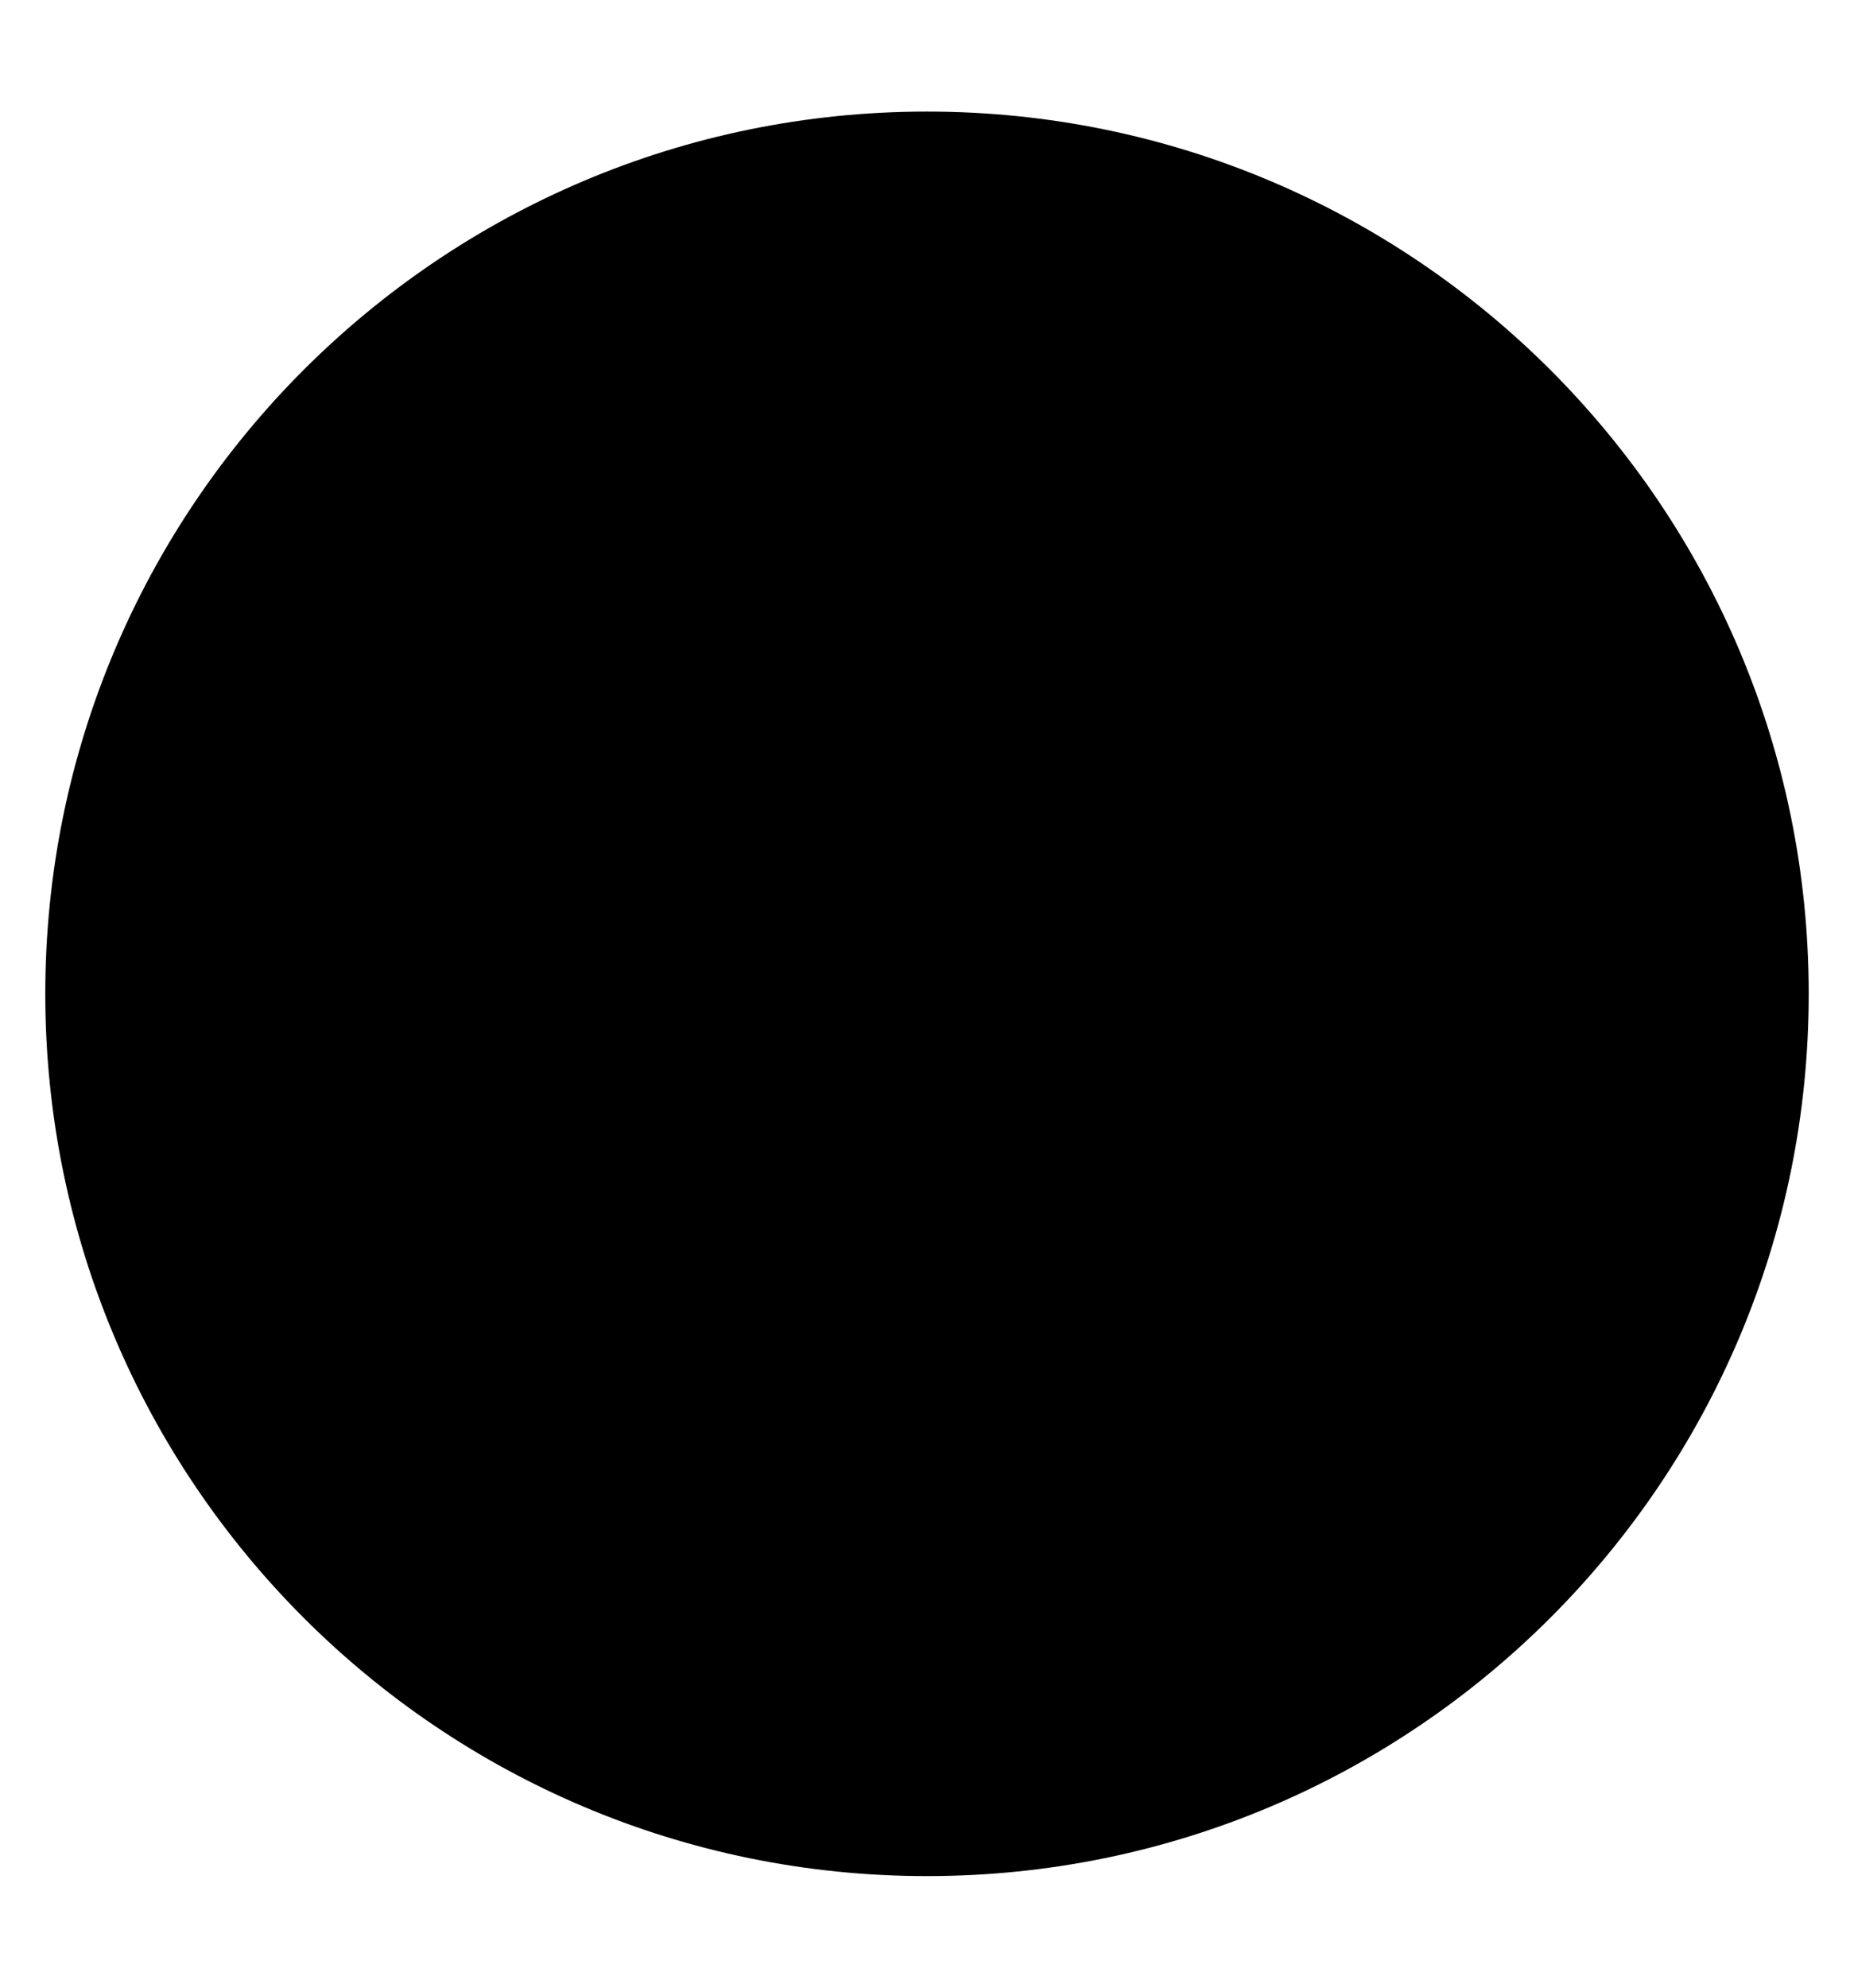 <svg width="14" height="15" viewBox="0 0 14 15" fill="none" xmlns="http://www.w3.org/2000/svg">
<g clip-path="url(#clip0)">
<path d="M7 0.842C3.323 0.842 0.342 3.823 0.342 7.5C0.342 11.177 3.323 14.158 7 14.158C10.677 14.158 13.658 11.177 13.658 7.5C13.658 3.823 10.677 0.842 7 0.842Z" fill="black"/>
</g>
<defs>
<clipPath id="clip0">
<rect width="14" height="14" fill="white" transform="translate(0 0.5)"/>
</clipPath>
</defs>
</svg>
